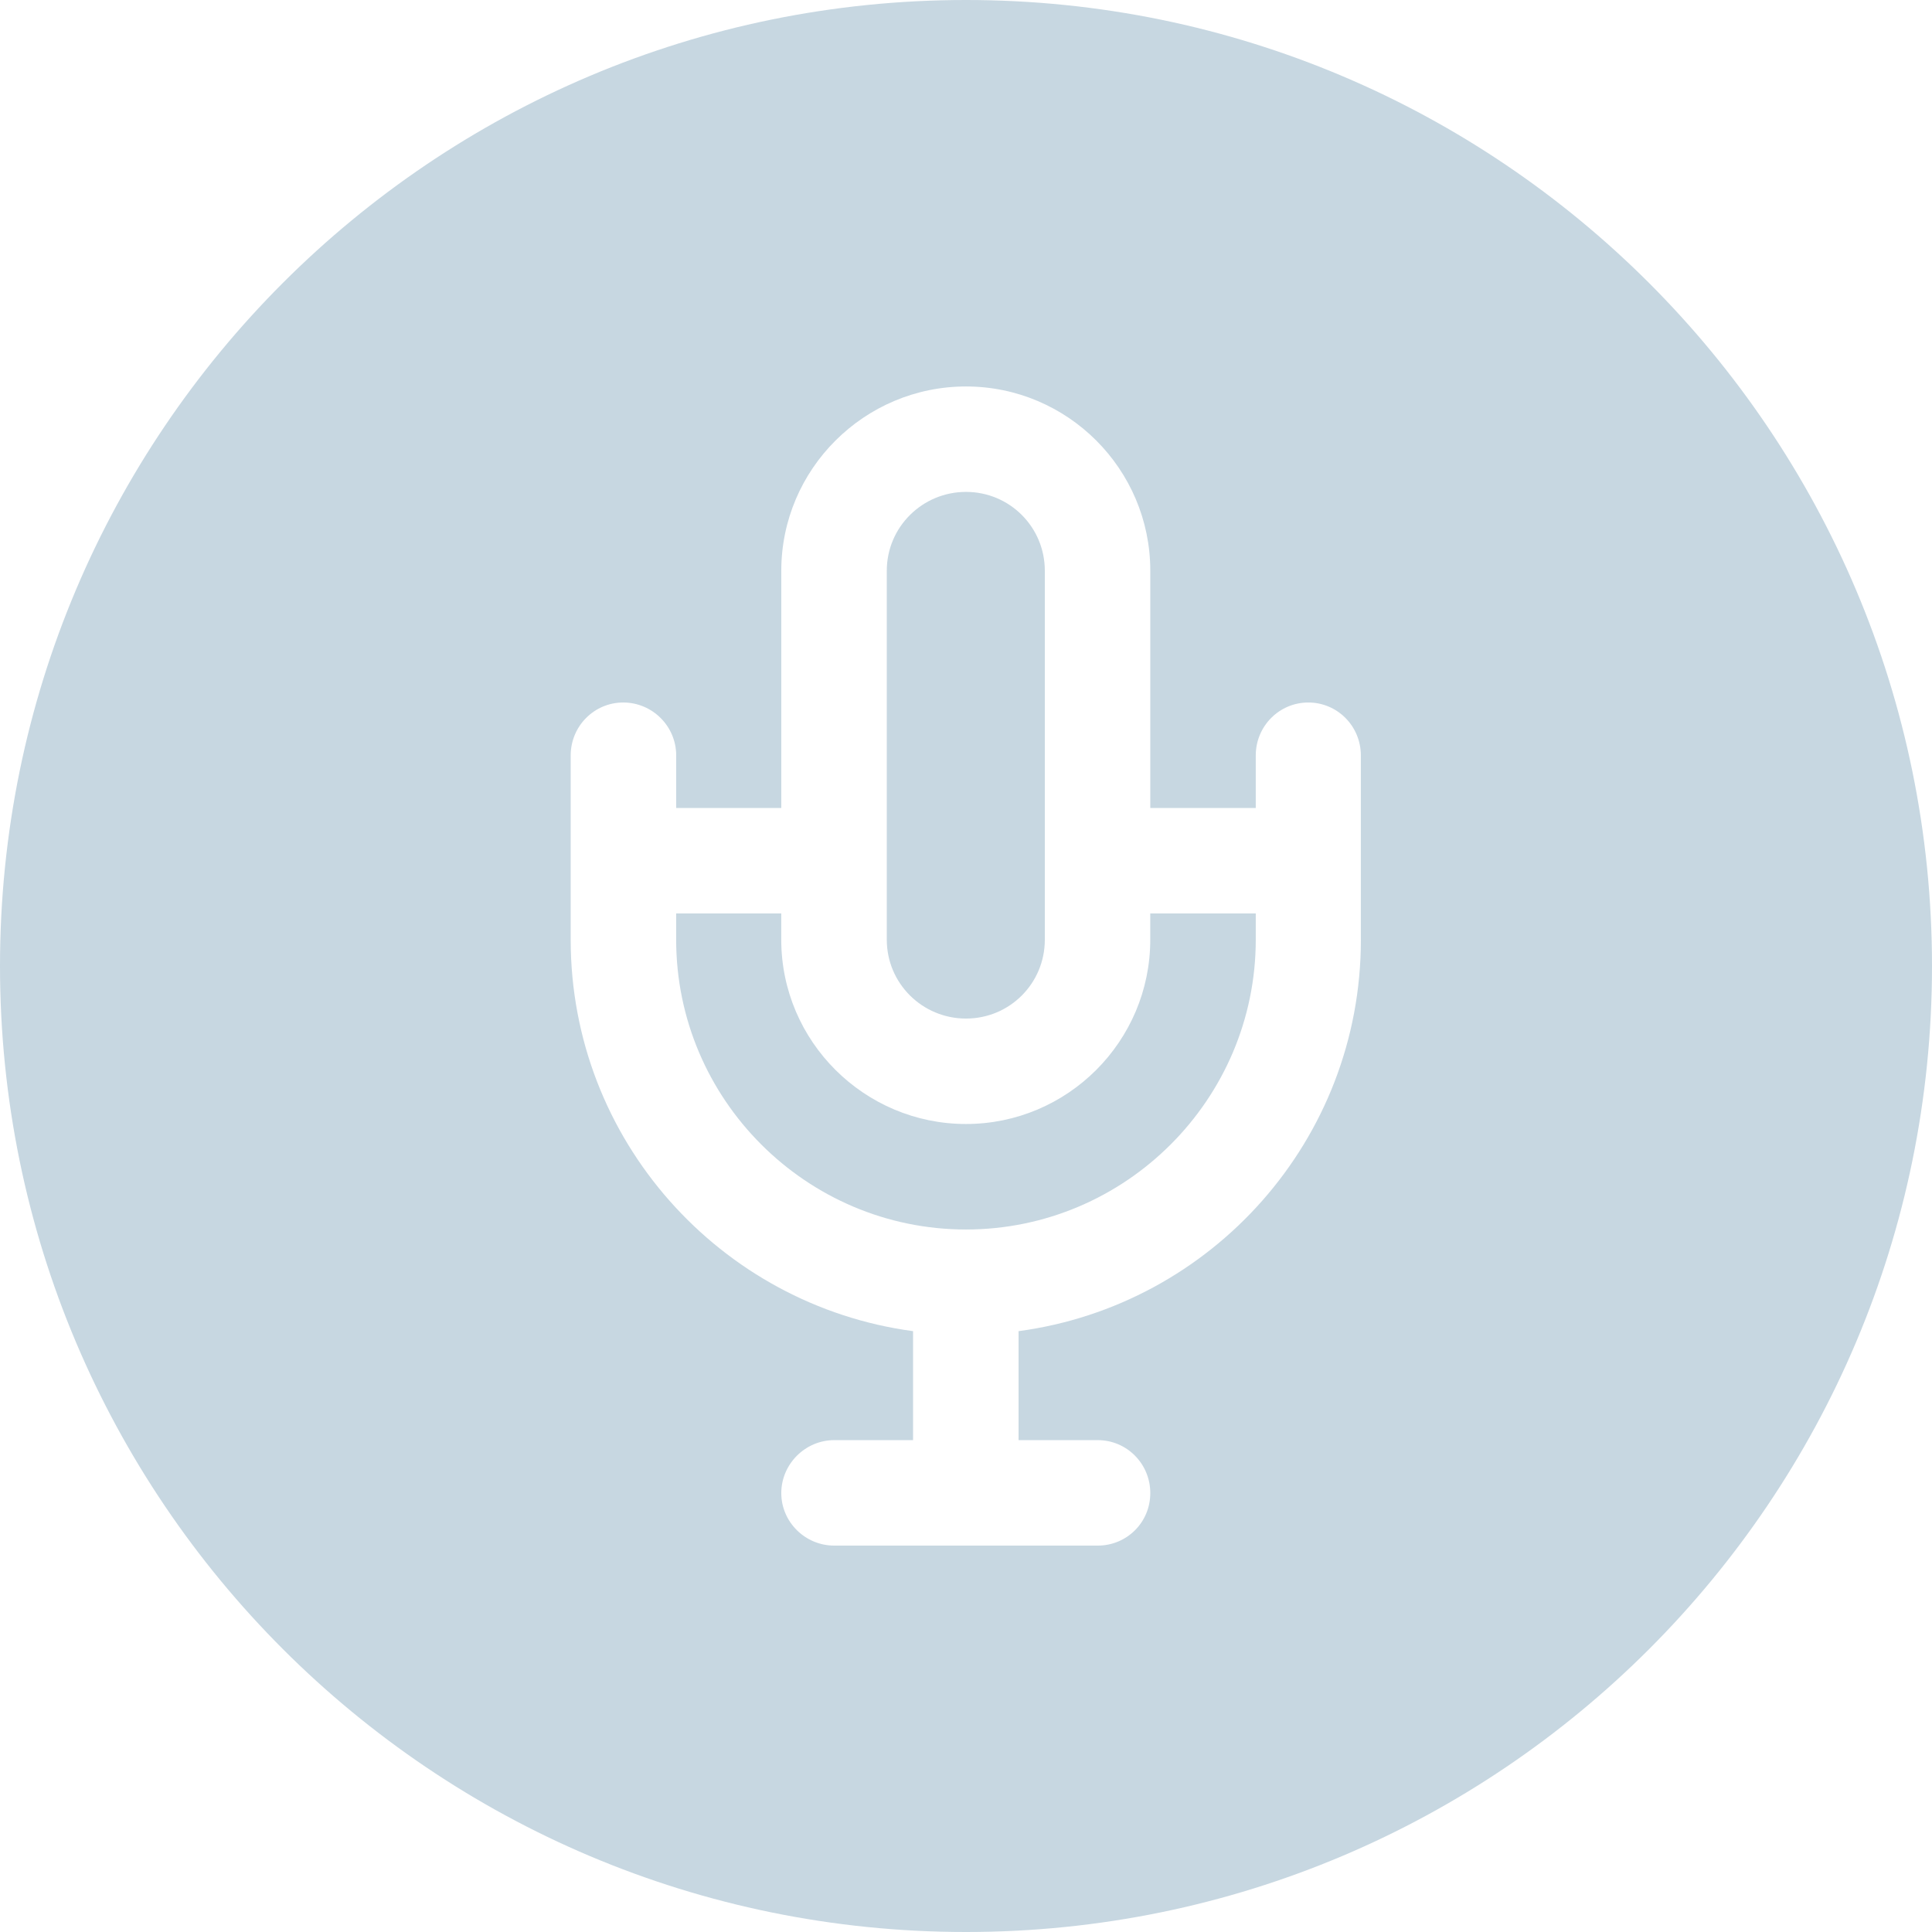 <?xml version="1.0" encoding="UTF-8"?>
<svg id="Camada_2" data-name="Camada 2" xmlns="http://www.w3.org/2000/svg" viewBox="0 0 512 512">
  <defs>
    <style>
      .cls-1 {
        fill: #c7d7e1;
      }
    </style>
  </defs>
  <g id="Camada_1-2" data-name="Camada 1">
    <g>
      <path class="cls-1" d="M235.01,249.04v-97.79c0-11.57,9.42-20.89,20.99-20.89s20.89,9.32,20.89,20.89v97.79c0,11.57-9.32,20.89-20.89,20.89s-20.99-9.32-20.99-20.89Z"/>
      <path class="cls-1" d="M304.84,242.07h27.95v6.96c0,42.29-34.51,76.8-76.8,76.8s-76.8-34.51-76.8-76.8v-6.96h27.85v6.96c0,26.93,22.02,48.84,48.95,48.84s48.84-21.91,48.84-48.84v-6.96Z"/>
      <path class="cls-1" d="M256,0C114.58,0,0,114.59,0,256s114.58,256,256,256,256-114.58,256-256S397.31,0,256,0Zm104.65,249.04c0,53.04-39.52,96.87-90.72,103.73v28.88h20.99c7.68,0,13.92,6.25,13.92,14.03s-6.24,13.92-13.92,13.92h-69.84c-7.68,0-14.03-6.24-14.03-13.92s6.35-14.03,14.03-14.03h20.89v-28.88c-51.1-6.86-90.73-50.69-90.73-103.73v-48.84c0-7.78,6.25-14.03,13.93-14.03s14.03,6.25,14.03,14.03v13.93h27.85v-62.87c0-26.93,22.02-48.84,48.95-48.84s48.84,21.91,48.84,48.84v62.87h27.95v-13.93c0-7.78,6.25-14.03,13.93-14.03s13.92,6.25,13.92,14.03v48.84Z"/>
    </g>
  </g>
</svg>